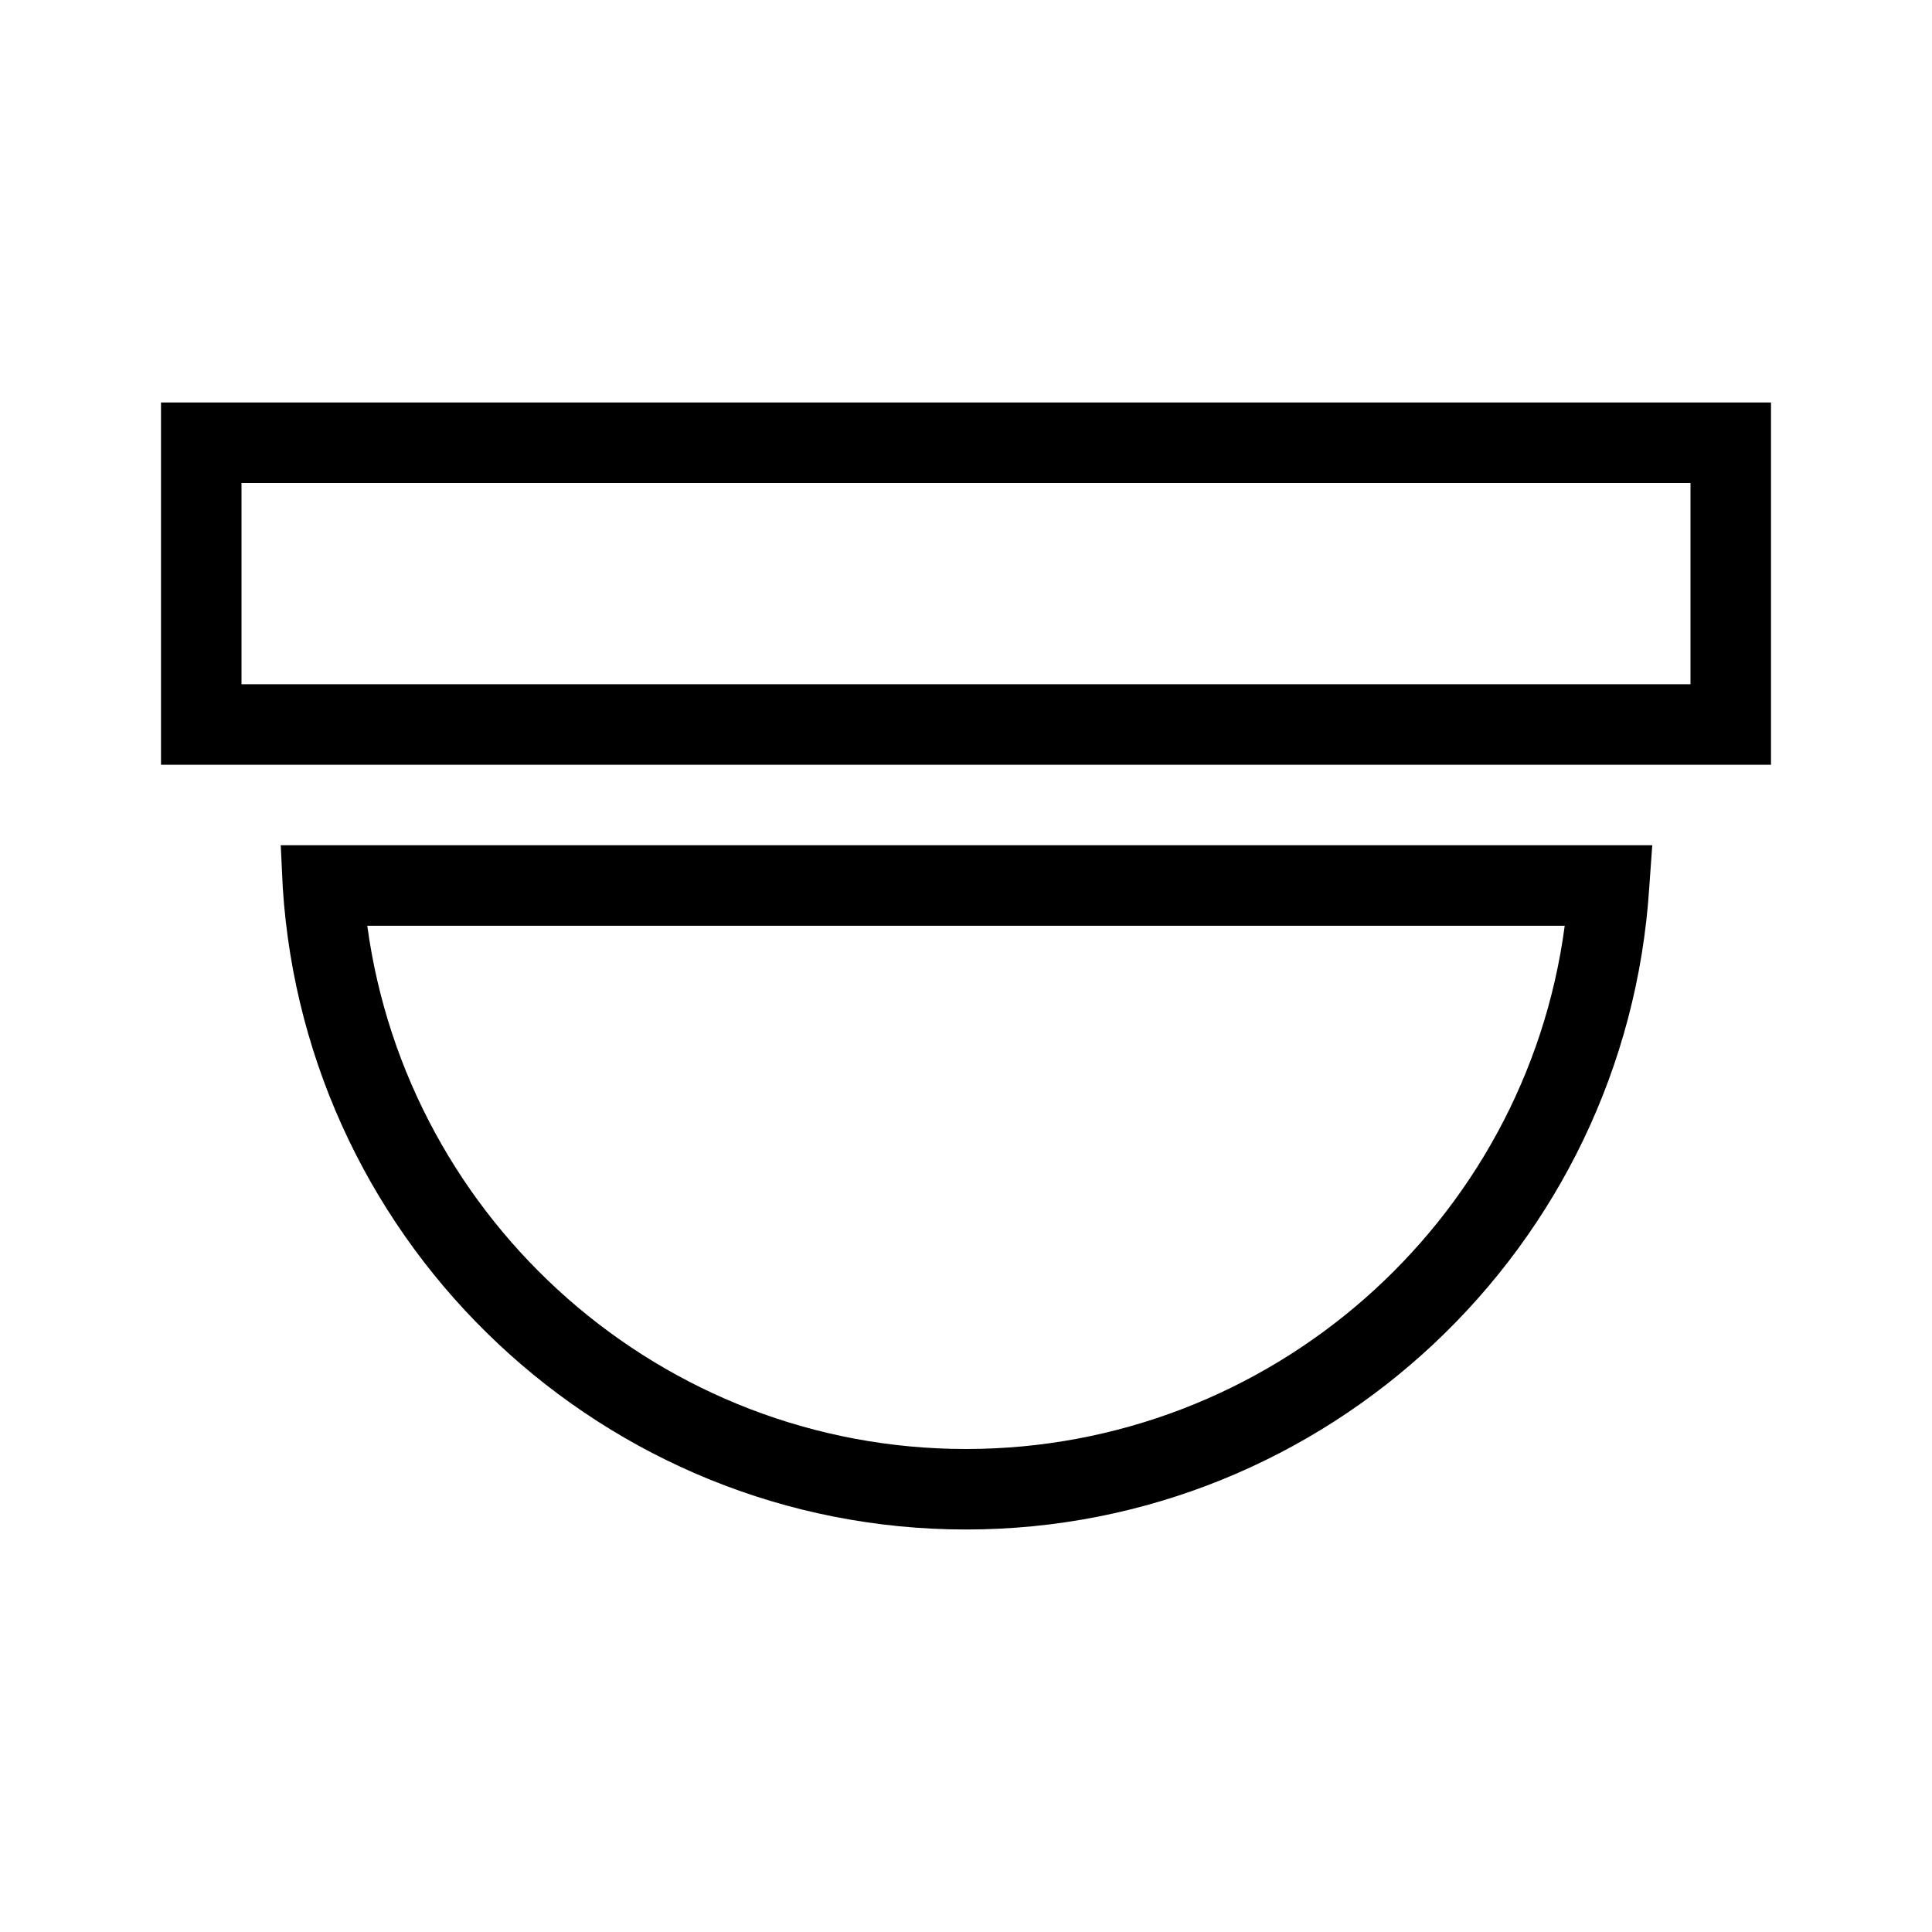 <?xml version="1.0" encoding="UTF-8"?>
<svg xmlns="http://www.w3.org/2000/svg" viewBox="0 0 192 192"><path d="M16 40v36h160V40H16zm152 28H24V48h144v20zM28.1 88.2C30.4 124 60.2 152 96 152s65.6-28 67.9-63.8l.3-4.2H27.9l.2 4.2zM155.5 92c-3.9 29.5-29.3 52-59.5 52s-55.5-22.5-59.5-52h119z" fill="rgba(0,0,0,1)"/></svg>
